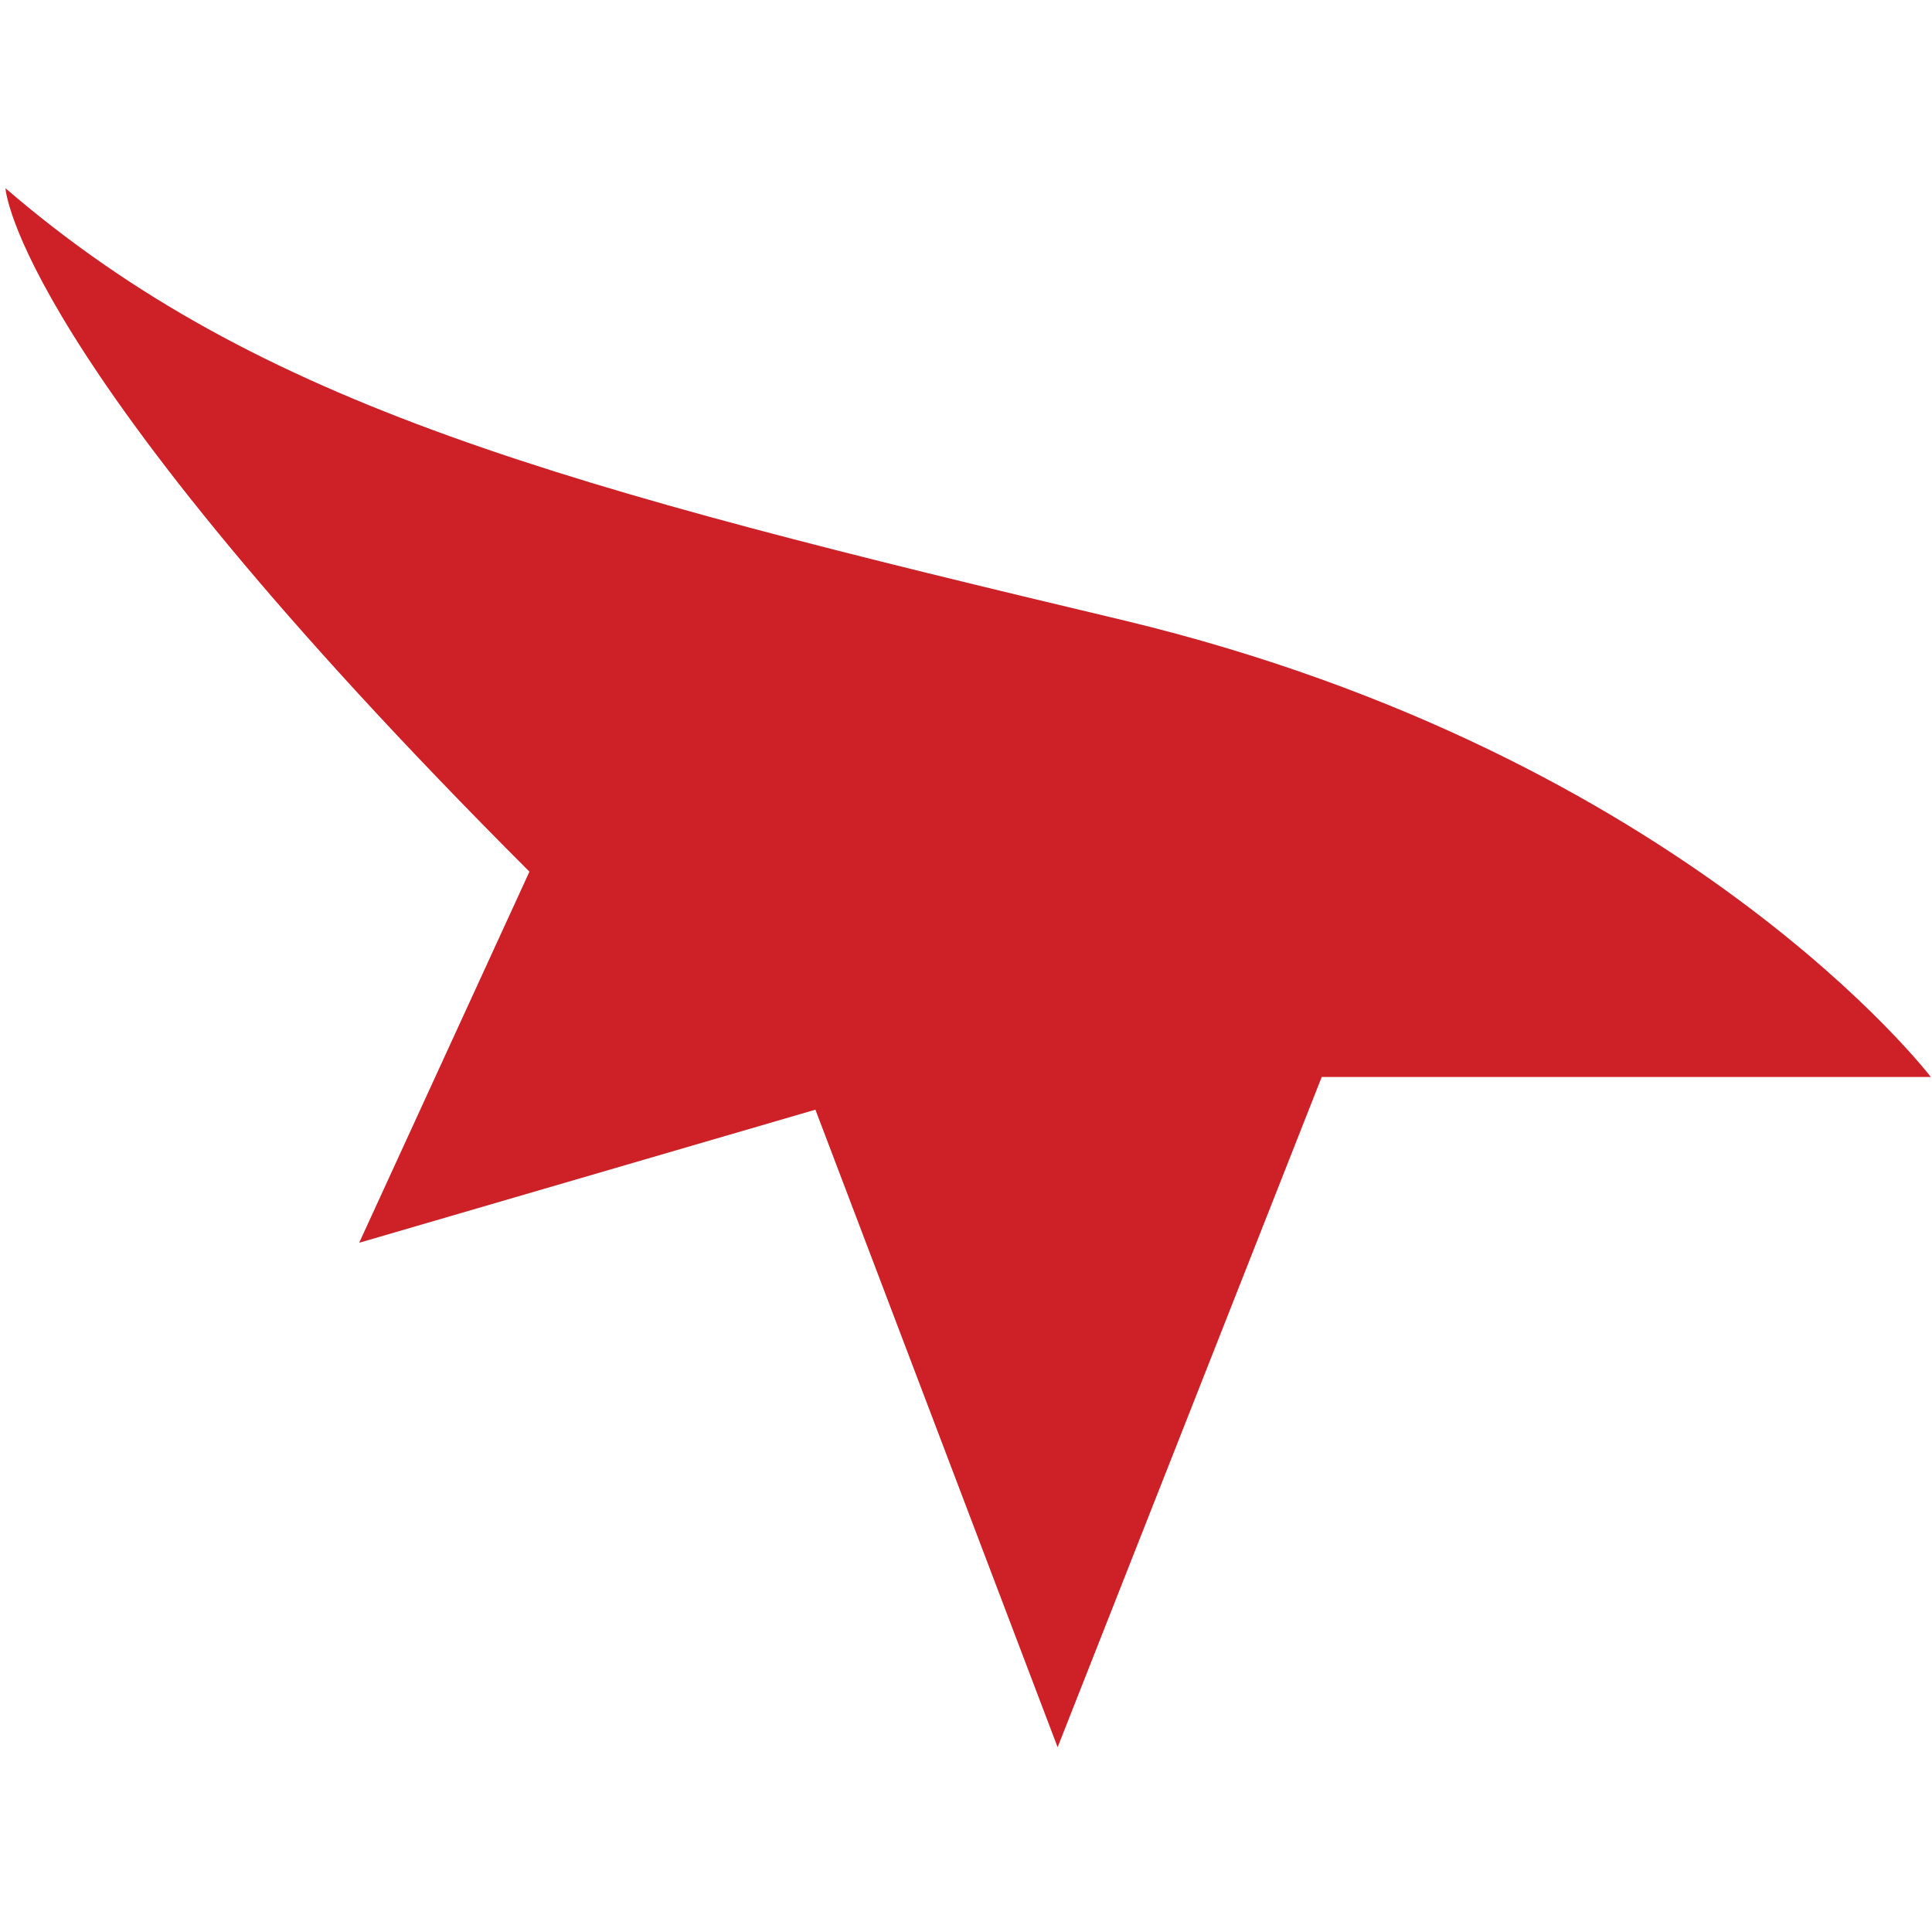 <svg width="500" height="500" xmlns="http://www.w3.org/2000/svg" baseProfile="tiny" class="d-inline-block align-top" version="1.2"><path d="M1.417 48.717s2.251 43.518 135.602 176.87l-44.064 96.04 118.072-34.446 62.685 165.001 68.347-173.459h157.634s-63.299-83.08-208.451-118.072C146.091 126.136 66.967 105.196 1.417 48.717" fill="#cd2027"/></svg>